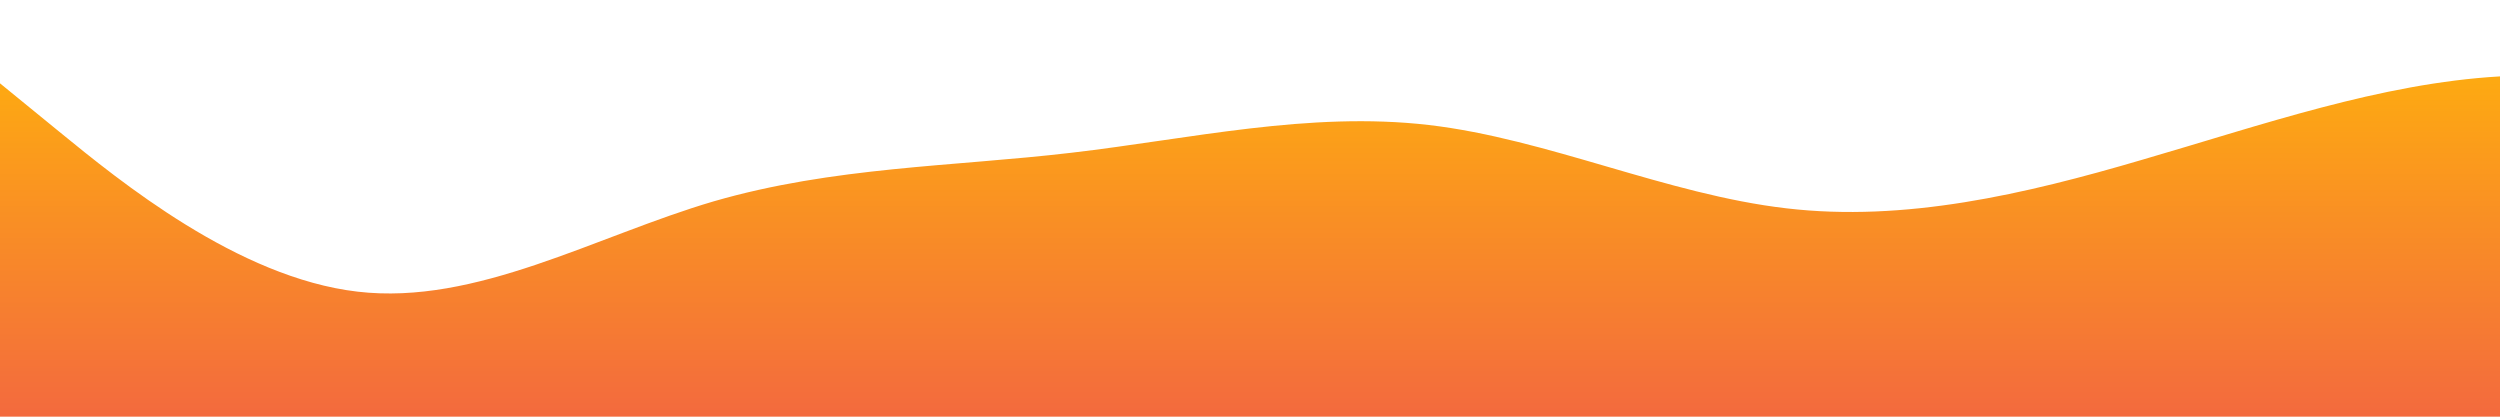 <?xml version="1.0" standalone="no"?>
<svg xmlns:xlink="http://www.w3.org/1999/xlink" id="wave" style="transform:rotate(180deg); transition: 0.3s" viewBox="0 0 1440 240" version="1.1" xmlns="http://www.w3.org/2000/svg"><defs><linearGradient id="sw-gradient-0" x1="0" x2="0" y1="1" y2="0"><stop stop-color="rgba(243, 106, 62, 1)" offset="0%"/><stop stop-color="rgba(255, 179, 11, 1)" offset="100%"/></linearGradient></defs><path style="transform:translate(0, 0px); opacity:1" fill="url(#sw-gradient-0)" d="M0,48L34.3,76C68.6,104,137,160,206,168C274.3,176,343,136,411,116C480,96,549,96,617,88C685.7,80,754,64,823,72C891.4,80,960,112,1029,120C1097.1,128,1166,112,1234,92C1302.9,72,1371,48,1440,44C1508.6,40,1577,56,1646,64C1714.3,72,1783,72,1851,96C1920,120,1989,168,2057,188C2125.7,208,2194,200,2263,188C2331.4,176,2400,160,2469,136C2537.1,112,2606,80,2674,84C2742.9,88,2811,128,2880,128C2948.6,128,3017,88,3086,76C3154.3,64,3223,80,3291,96C3360,112,3429,128,3497,128C3565.7,128,3634,112,3703,104C3771.4,96,3840,96,3909,88C3977.1,80,4046,64,4114,80C4182.9,96,4251,144,4320,144C4388.6,144,4457,96,4526,64C4594.3,32,4663,16,4731,24C4800,32,4869,64,4903,80L4937.1,96L4937.1,240L4902.9,240C4868.6,240,4800,240,4731,240C4662.9,240,4594,240,4526,240C4457.1,240,4389,240,4320,240C4251.4,240,4183,240,4114,240C4045.7,240,3977,240,3909,240C3840,240,3771,240,3703,240C3634.3,240,3566,240,3497,240C3428.6,240,3360,240,3291,240C3222.9,240,3154,240,3086,240C3017.1,240,2949,240,2880,240C2811.4,240,2743,240,2674,240C2605.7,240,2537,240,2469,240C2400,240,2331,240,2263,240C2194.3,240,2126,240,2057,240C1988.6,240,1920,240,1851,240C1782.9,240,1714,240,1646,240C1577.1,240,1509,240,1440,240C1371.4,240,1303,240,1234,240C1165.7,240,1097,240,1029,240C960,240,891,240,823,240C754.3,240,686,240,617,240C548.6,240,480,240,411,240C342.9,240,274,240,206,240C137.1,240,69,240,34,240L0,240Z"/></svg>